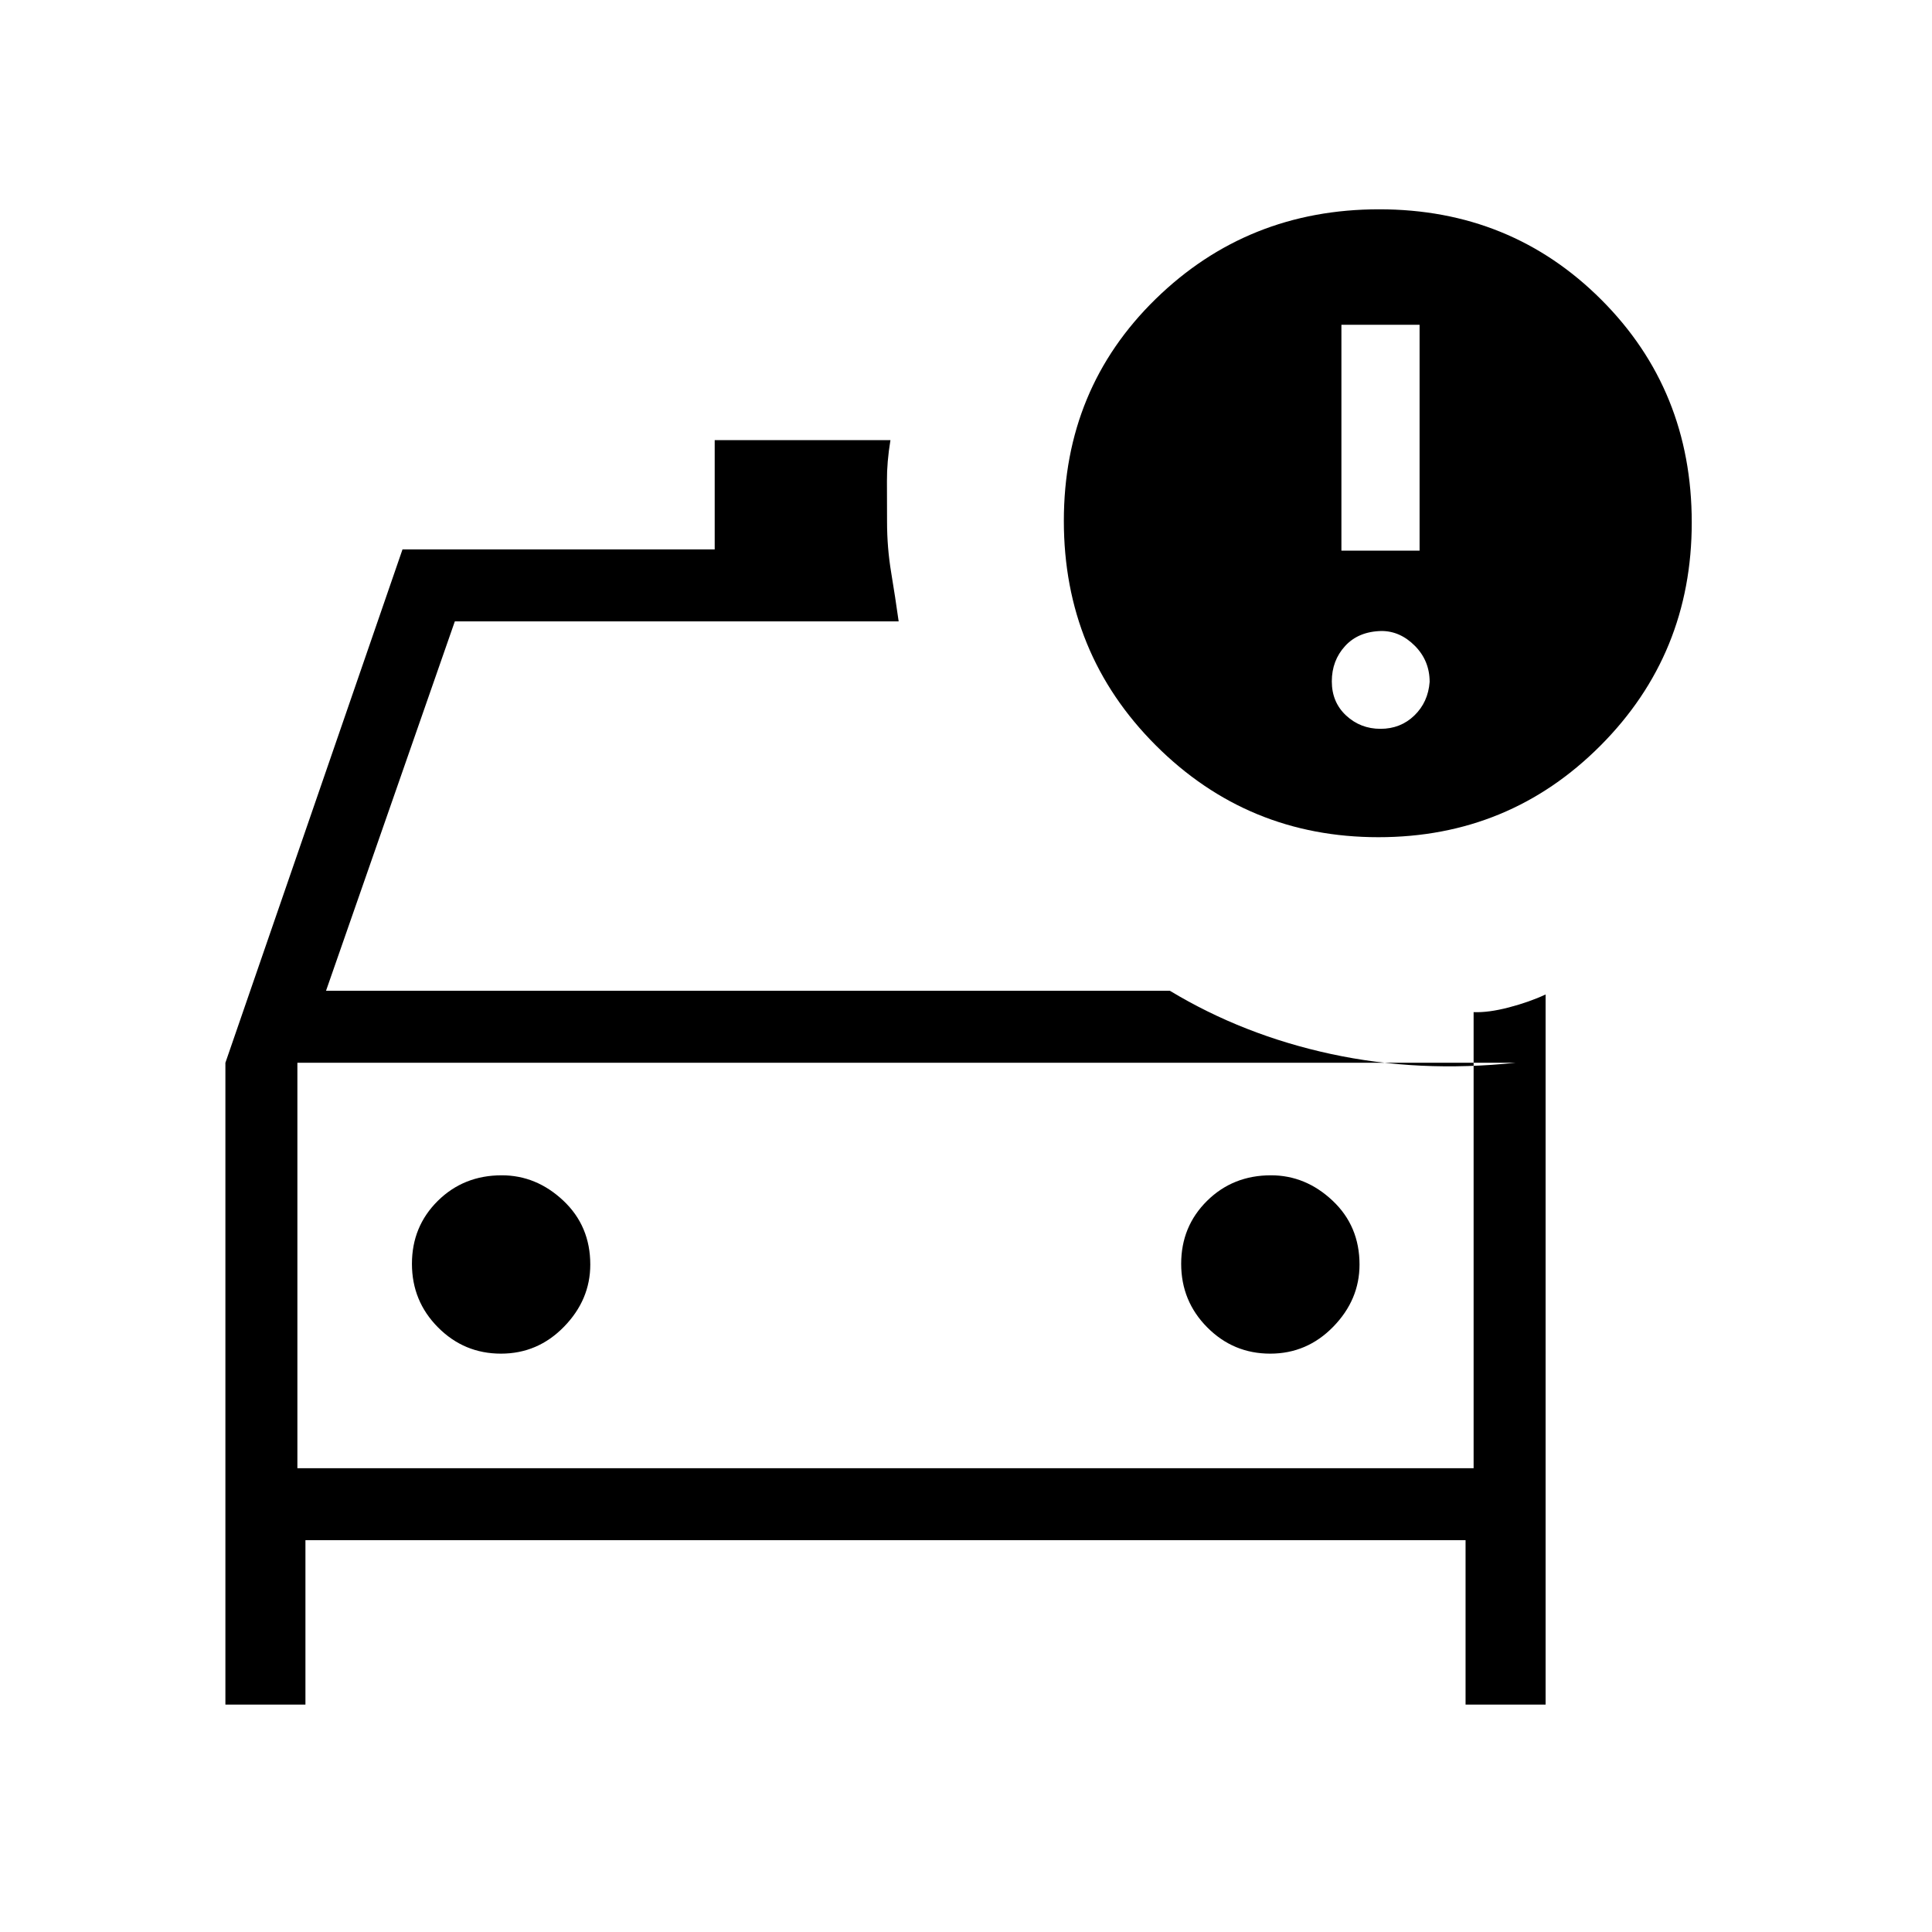 <svg xmlns="http://www.w3.org/2000/svg" height="48" viewBox="0 -960 960 960" width="48"><path d="M147.77-230.46v-223.92 223.92Zm483.39-56.92q18.3 0 31.34-13.39t13.04-30.87q0-19.15-13.39-31.76-13.38-12.6-30.62-12.6-18.9 0-31.76 12.71-12.85 12.72-12.85 31.27 0 18.56 12.97 31.6 12.96 13.04 31.27 13.04Zm-382.23 0q18.3 0 31.34-13.39t13.04-30.87q0-19.15-13.39-31.76Q266.54-376 249.3-376q-18.9 0-31.76 12.71-12.85 12.72-12.85 31.27 0 18.56 12.97 31.6 12.96 13.04 31.27 13.04ZM684.92-544q-64.97 0-110.64-45.66-45.66-45.67-45.66-111.5 0-65.73 45.64-110.29Q619.91-856 685.32-856q65.44 0 110.37 44.93 44.93 44.92 44.93 110.69 0 65.38-45.36 110.88T684.92-544Zm-18.38-142.38h38.84v-112.24h-38.84v112.24Zm19.42 88.53q9.96 0 16.81-6.61 6.85-6.62 7.61-16.69 0-10.54-7.33-17.93-7.33-7.38-16.59-7.38-11.46.23-18.08 7.46-6.61 7.23-6.61 17.58 0 10.34 7.11 16.96 7.12 6.61 17.08 6.61ZM112-113v-318.92L200-687h155.13v-54.31h87.33q-1.8 10.93-1.74 20.31.05 9.38.05 20.27 0 12.88 2.05 25.2 2.05 12.32 3.72 24.3H226l-64 183.54h419.31q36.46 22 80.07 31.42 43.62 9.42 91.7 4.35H147.77v201.46h584.46v-226.62q7.36.31 17.51-2.34 10.15-2.65 18.26-6.43V-113h-39.77v-81.69H151.77V-113H112Z"/></svg>